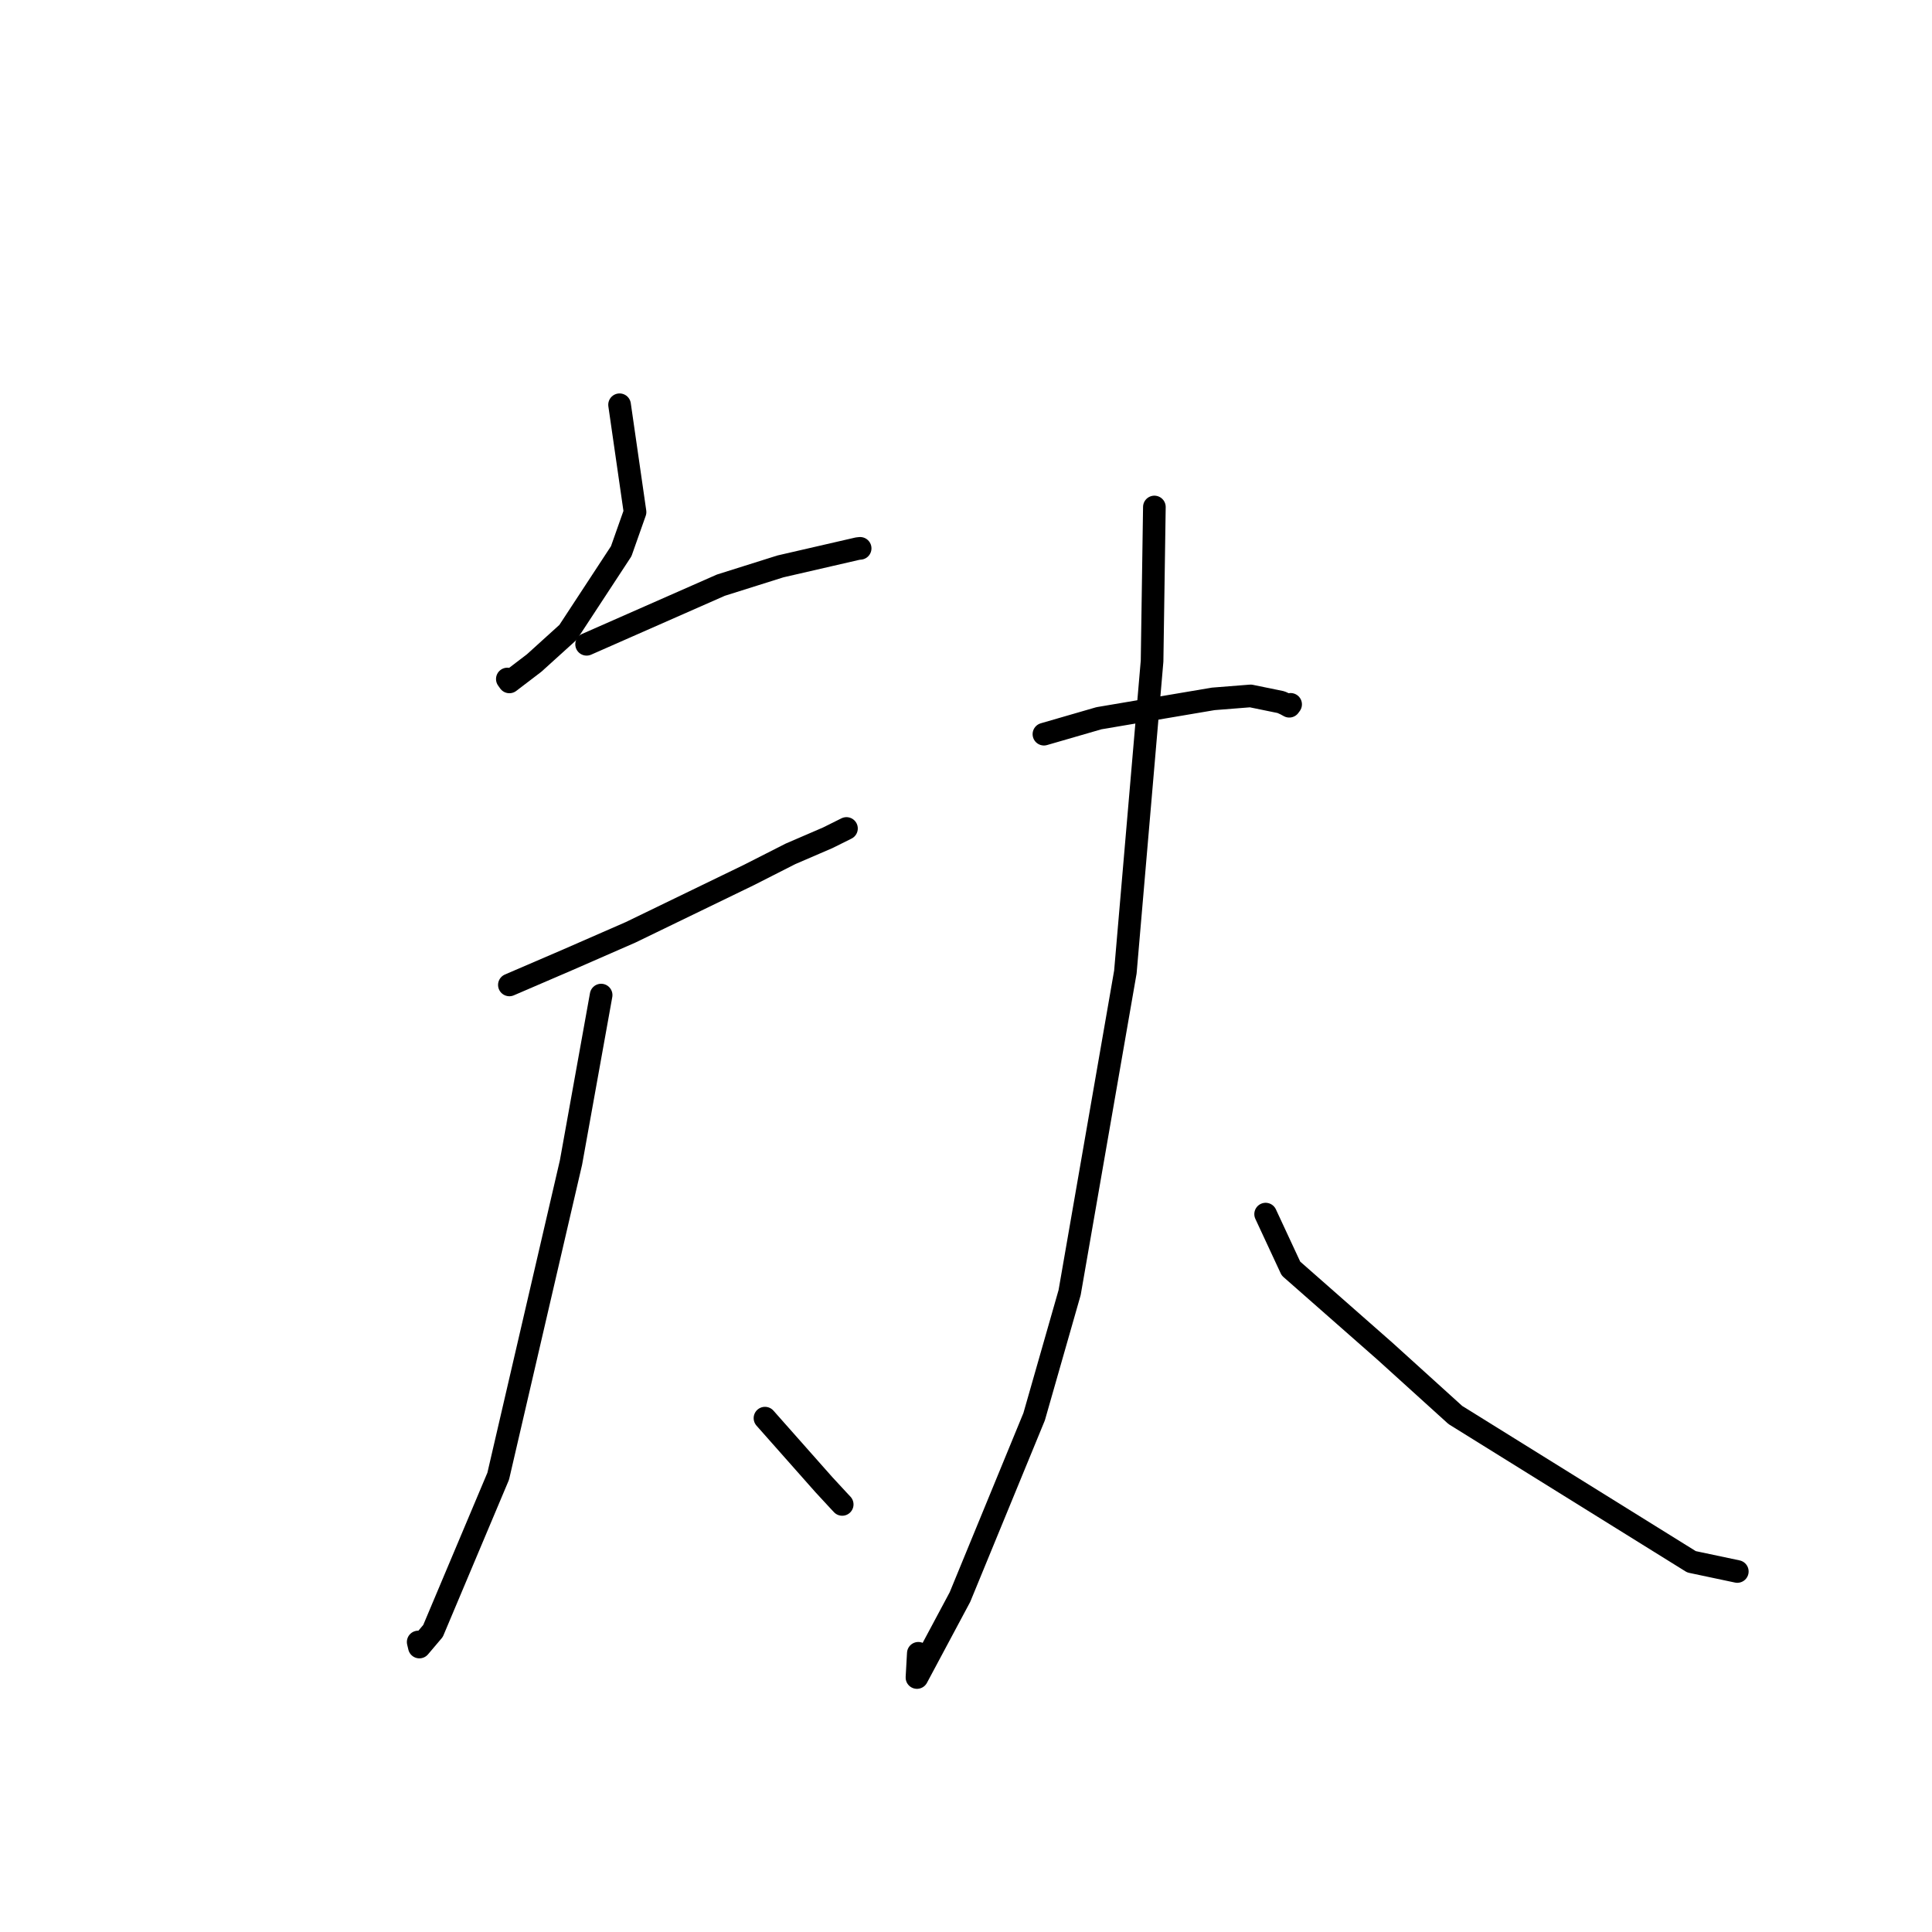 <?xml version="1.0" standalone="no"?>
    <svg width="256" height="256" xmlns="http://www.w3.org/2000/svg" version="1.1">
    <polyline stroke="black" stroke-width="3" stroke-linecap="round" fill="transparent" stroke-linejoin="round" points="82.096 53.632 84.146 67.85 82.313 73.043 75.271 83.785 70.777 87.854 67.498 90.356 67.225 89.973 " />
        <polyline stroke="black" stroke-width="3" stroke-linecap="round" fill="transparent" stroke-linejoin="round" points="77.729 85.372 95.522 77.536 103.415 75.05 113.644 72.695 113.947 72.662 113.968 72.66 113.974 72.66 " />
        <polyline stroke="black" stroke-width="3" stroke-linecap="round" fill="transparent" stroke-linejoin="round" points="67.495 130.507 75.223 127.181 83.559 123.537 99.221 115.947 104.74 113.142 109.673 111.015 112.011 109.852 112.162 109.777 " />
        <polyline stroke="black" stroke-width="3" stroke-linecap="round" fill="transparent" stroke-linejoin="round" points="79.653 131.854 75.66 154.037 66.015 195.606 57.376 216.11 55.57 218.241 55.413 217.578 55.412 217.573 " />
        <polyline stroke="black" stroke-width="3" stroke-linecap="round" fill="transparent" stroke-linejoin="round" points="101.363 187.911 109.155 196.711 111.136 198.853 111.596 199.344 " />
        <polyline stroke="black" stroke-width="3" stroke-linecap="round" fill="transparent" stroke-linejoin="round" points="138.326 97.282 145.616 95.17 160.763 92.605 165.71 92.213 169.747 93.041 170.348 93.316 170.833 93.58 170.953 93.415 171.014 93.331 " />
        <polyline stroke="black" stroke-width="3" stroke-linecap="round" fill="transparent" stroke-linejoin="round" points="152.961 67.179 152.656 87.594 149.118 128.795 141.731 171.269 137.028 187.721 127.198 211.623 121.502 222.279 121.682 219.07 " />
        <polyline stroke="black" stroke-width="3" stroke-linecap="round" fill="transparent" stroke-linejoin="round" points="167.702 160.876 171.057 168.088 183.517 179.047 192.841 187.494 224.135 206.946 230.202 208.229 " />
        </svg>